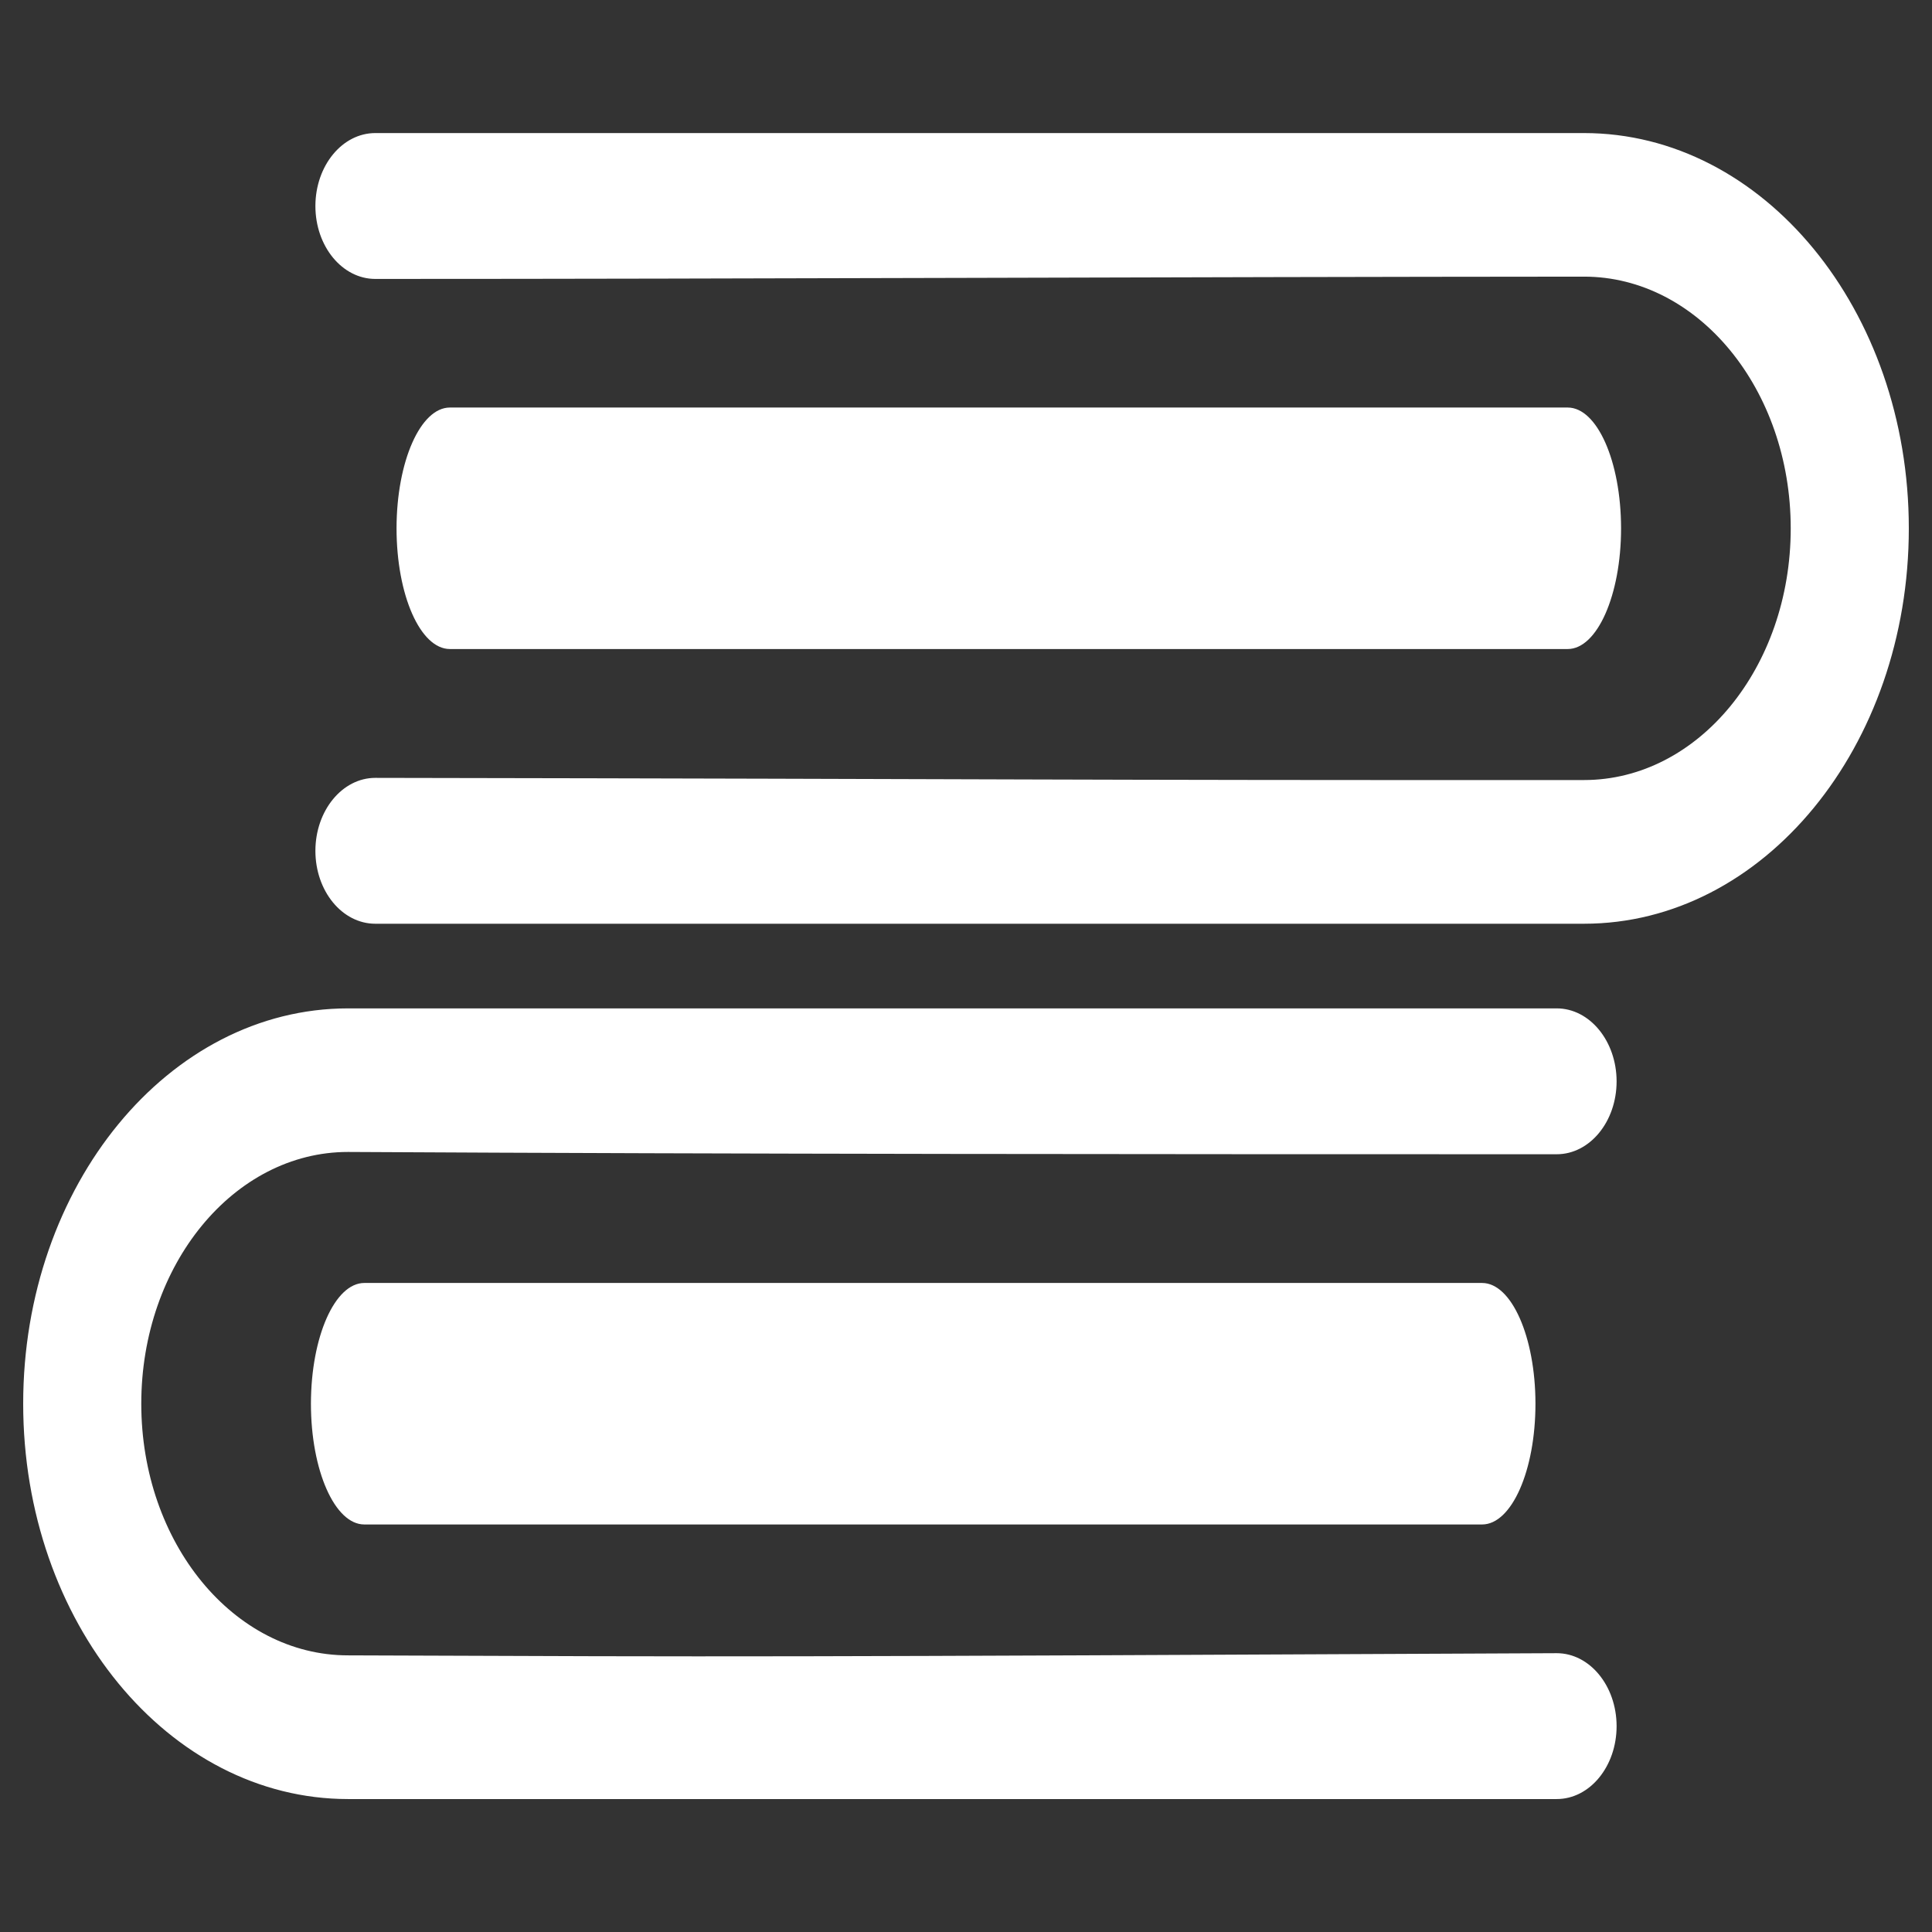 <?xml version="1.0" encoding="UTF-8" standalone="no"?>
<svg
   xmlns:dc="http://purl.org/dc/elements/1.1/"
   xmlns:cc="http://creativecommons.org/ns#"
   xmlns:rdf="http://www.w3.org/1999/02/22-rdf-syntax-ns#"
   xmlns:svg="http://www.w3.org/2000/svg"
   xmlns="http://www.w3.org/2000/svg"
   version="1.1"
   width="16"
   height="16">
  <rect width="100%" height="100%" fill="#333333" stroke="none"/>
  <path
     d="m 13.118,1.102 c 1.485,0 2.69,1.466 2.69,3.274 0,1.808 -1.204,3.274 -2.69,3.274 l -10.01,0 c -0.274,0 -0.496,-0.27 -0.496,-0.604 l 0,-0.001 c 8.387e-4,-0.333 0.223,-0.603 0.496,-0.603 5.518,0.009 5.521,0.02 10.01,0.018 0.946,0 1.712,-0.932 1.712,-2.084 0,-1.151 -0.766,-2.085 -1.712,-2.085 -3.386,0.002 -6.936,0.019 -10.01,0.019 -0.274,0 -0.496,-0.27 -0.496,-0.604 l 0,-0.001 C 2.613,1.371 2.835,1.102 3.108,1.102 z"
     id="path3013-3"
     style="fill:#ffffff;fill-opacity:1;fill-rule:nonzero;stroke:none" />
  <path
     d="m 12.983,3.375 c 0.244,0 0.441,0.446 0.442,0.998 l 0,0.002 c 0,0.553 -0.198,1 -0.442,1 l -0.327,0 -8.603,0 -0.327,0 c -0.245,0 -0.442,-0.447 -0.442,-1 l 0,-0.002 C 3.285,3.822 3.482,3.375 3.726,3.375 l 0.327,0 8.603,0 0.327,0 z"
     id="path3015-2-2-1"
     style="fill:#ffffff;fill-opacity:1;fill-rule:nonzero;stroke:none" />
  <path
     d="m 2.882,8.351 c -1.485,0 -2.69,1.466 -2.69,3.274 0,1.808 1.204,3.274 2.69,3.274 l 10.01,0 c 0.274,0 0.496,-0.27 0.496,-0.604 l 0,-0.001 c -8.39e-4,-0.333 -0.223,-0.603 -0.496,-0.603 -6.646,0.031 -6.658,0.031 -10.01,0.018 -0.946,0 -1.712,-0.932 -1.712,-2.084 0,-1.151 0.766,-2.085 1.712,-2.085 3.287,0.018 6.629,0.019 10.01,0.019 0.274,0 0.496,-0.27 0.496,-0.604 l 0,-0.001 C 13.387,8.621 13.165,8.351 12.892,8.351 z"
     id="path3013"
     style="fill:#ffffff;fill-opacity:1;fill-rule:nonzero;stroke:none" />
  <path
     d="m 3.017,10.625 c -0.244,0 -0.441,0.446 -0.442,0.998 l 0,0.002 c 0,0.553 0.198,1 0.442,1 l 0.327,0 8.603,0 0.327,0 c 0.245,0 0.442,-0.447 0.442,-1 l 0,-0.002 c -7.49e-4,-0.551 -0.198,-0.998 -0.442,-0.998 l -0.327,0 -8.603,0 -0.327,0 z"
     id="path3015-2-1"
     style="fill:#ffffff;fill-opacity:1;fill-rule:nonzero;stroke:none" />
</svg>
